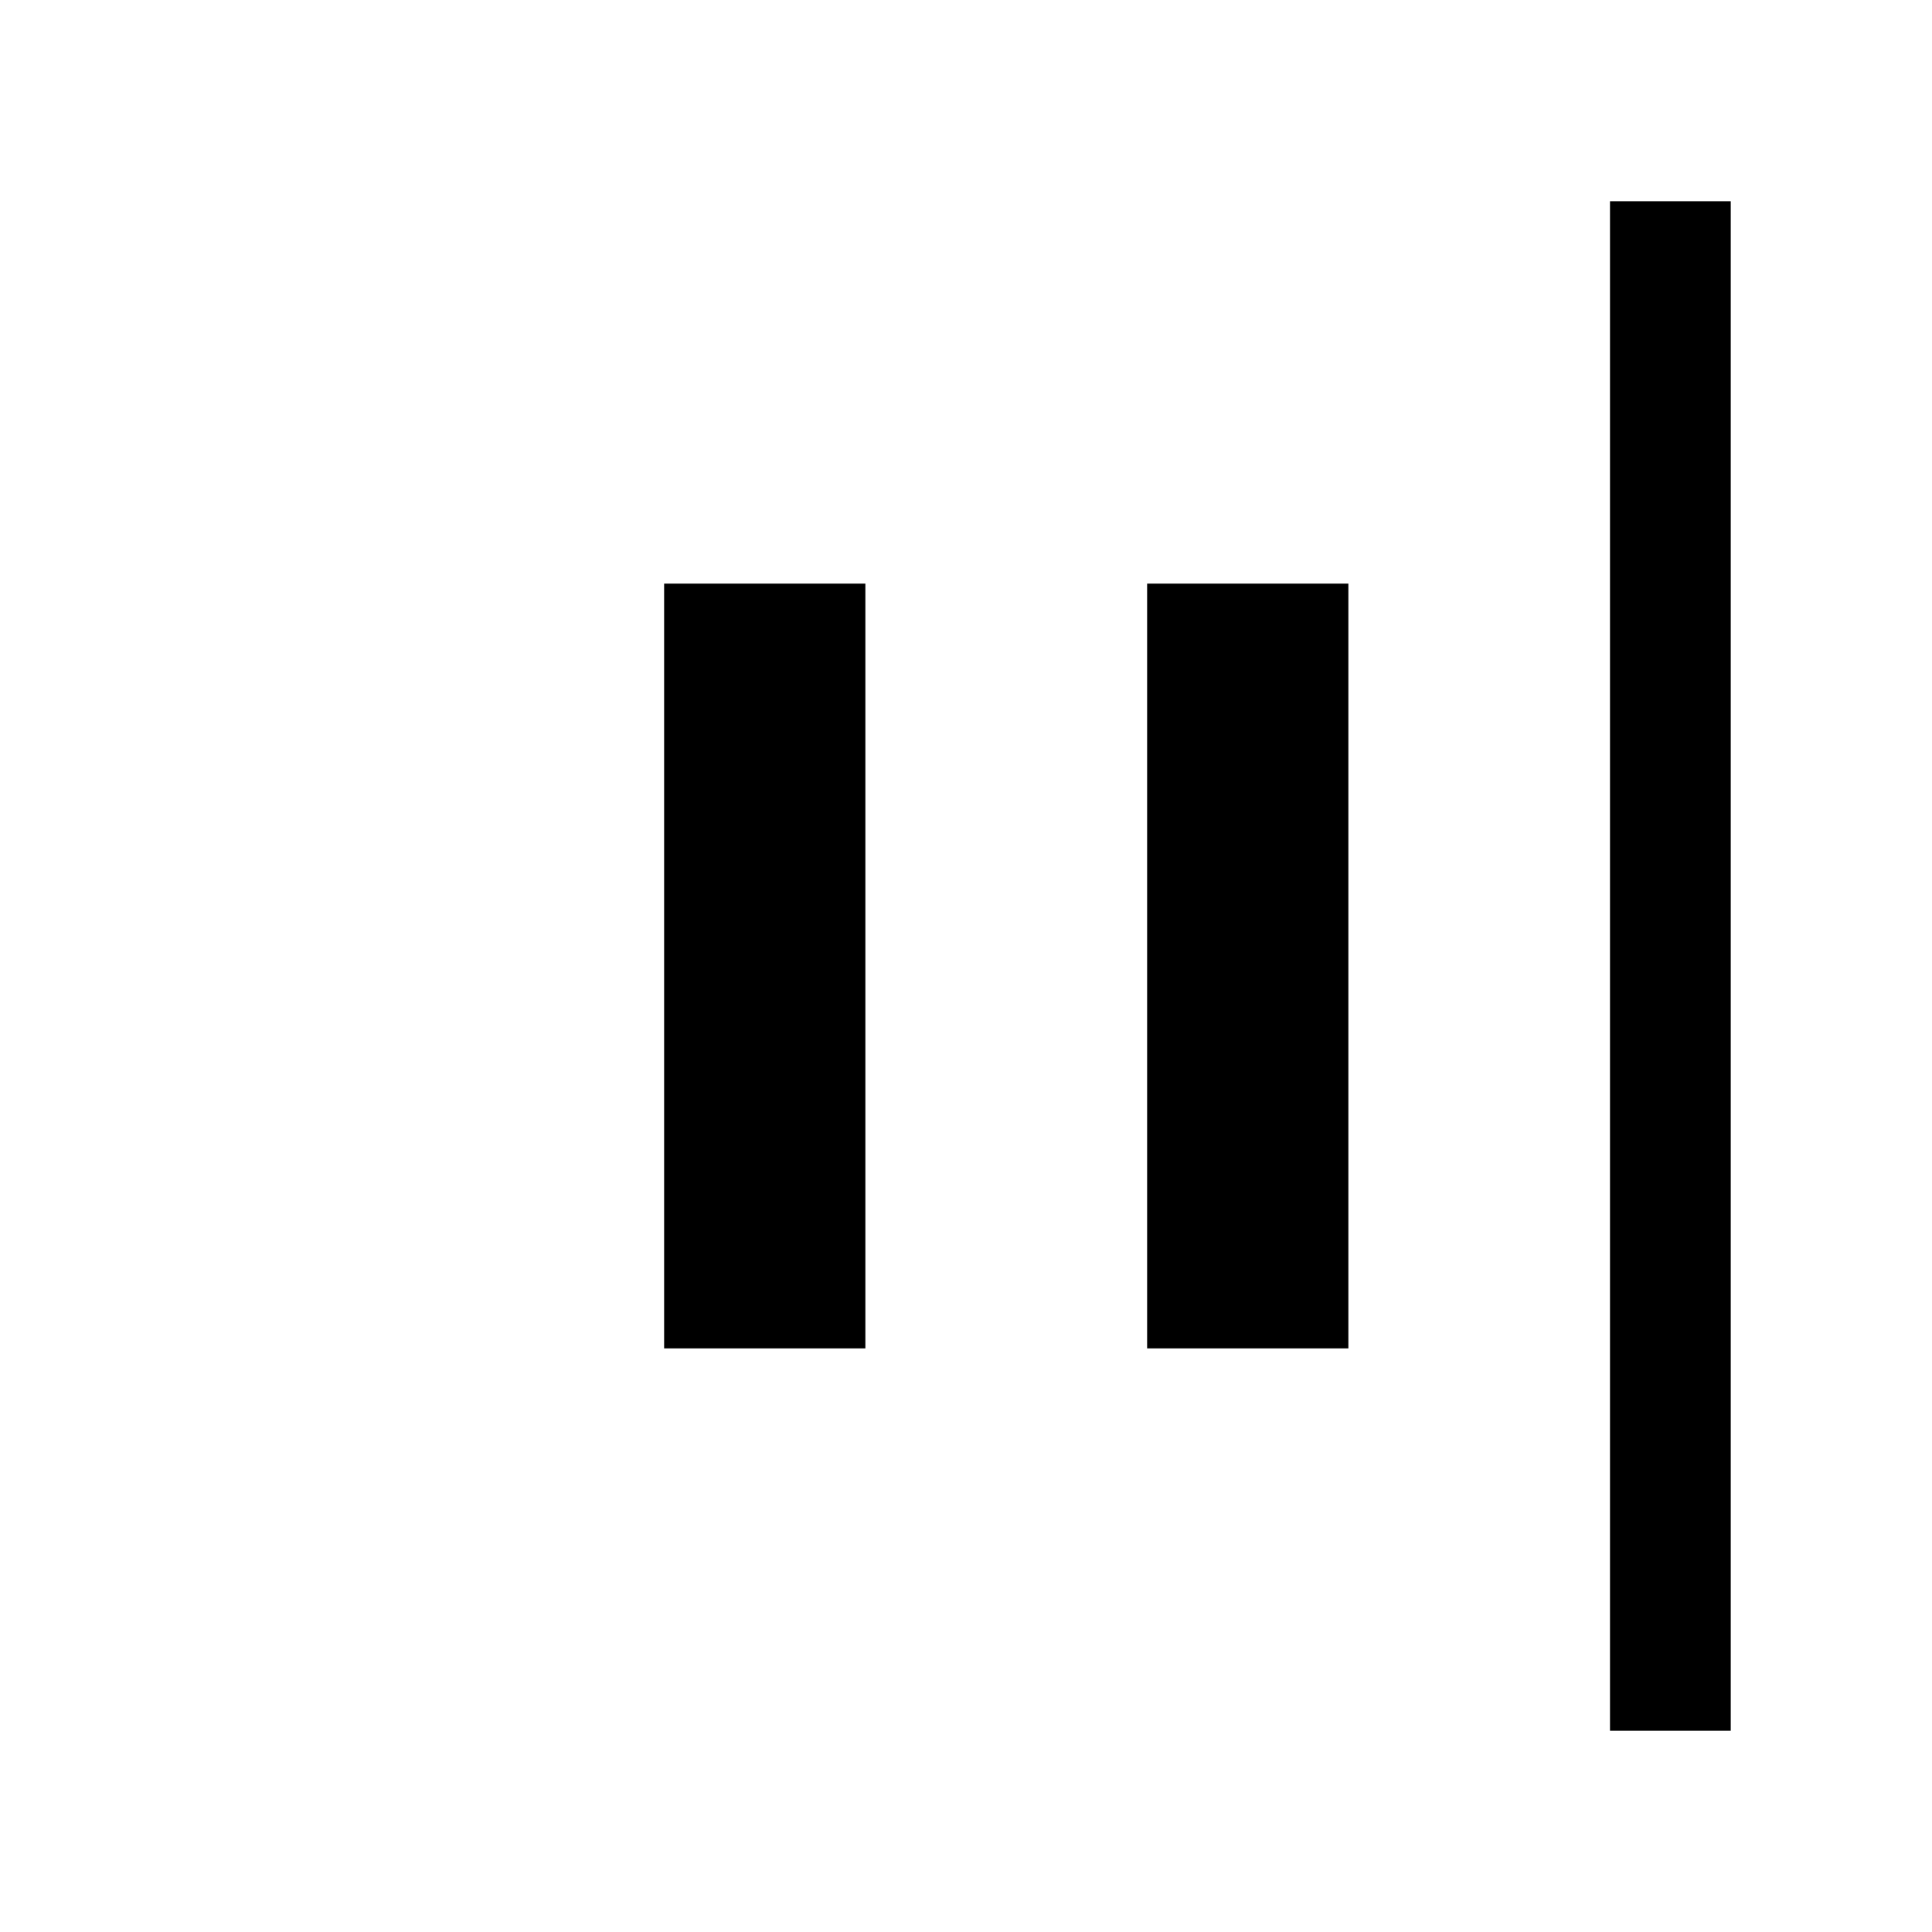 <svg xmlns="http://www.w3.org/2000/svg" viewBox="0 96 960 960"><path d="M800 955.999V196.001h59.999v759.998H800Zm-229.999-190V386.001h99.998v379.998h-99.998Zm-240 0V386.001h99.998v379.998h-99.998Z"/></svg>
